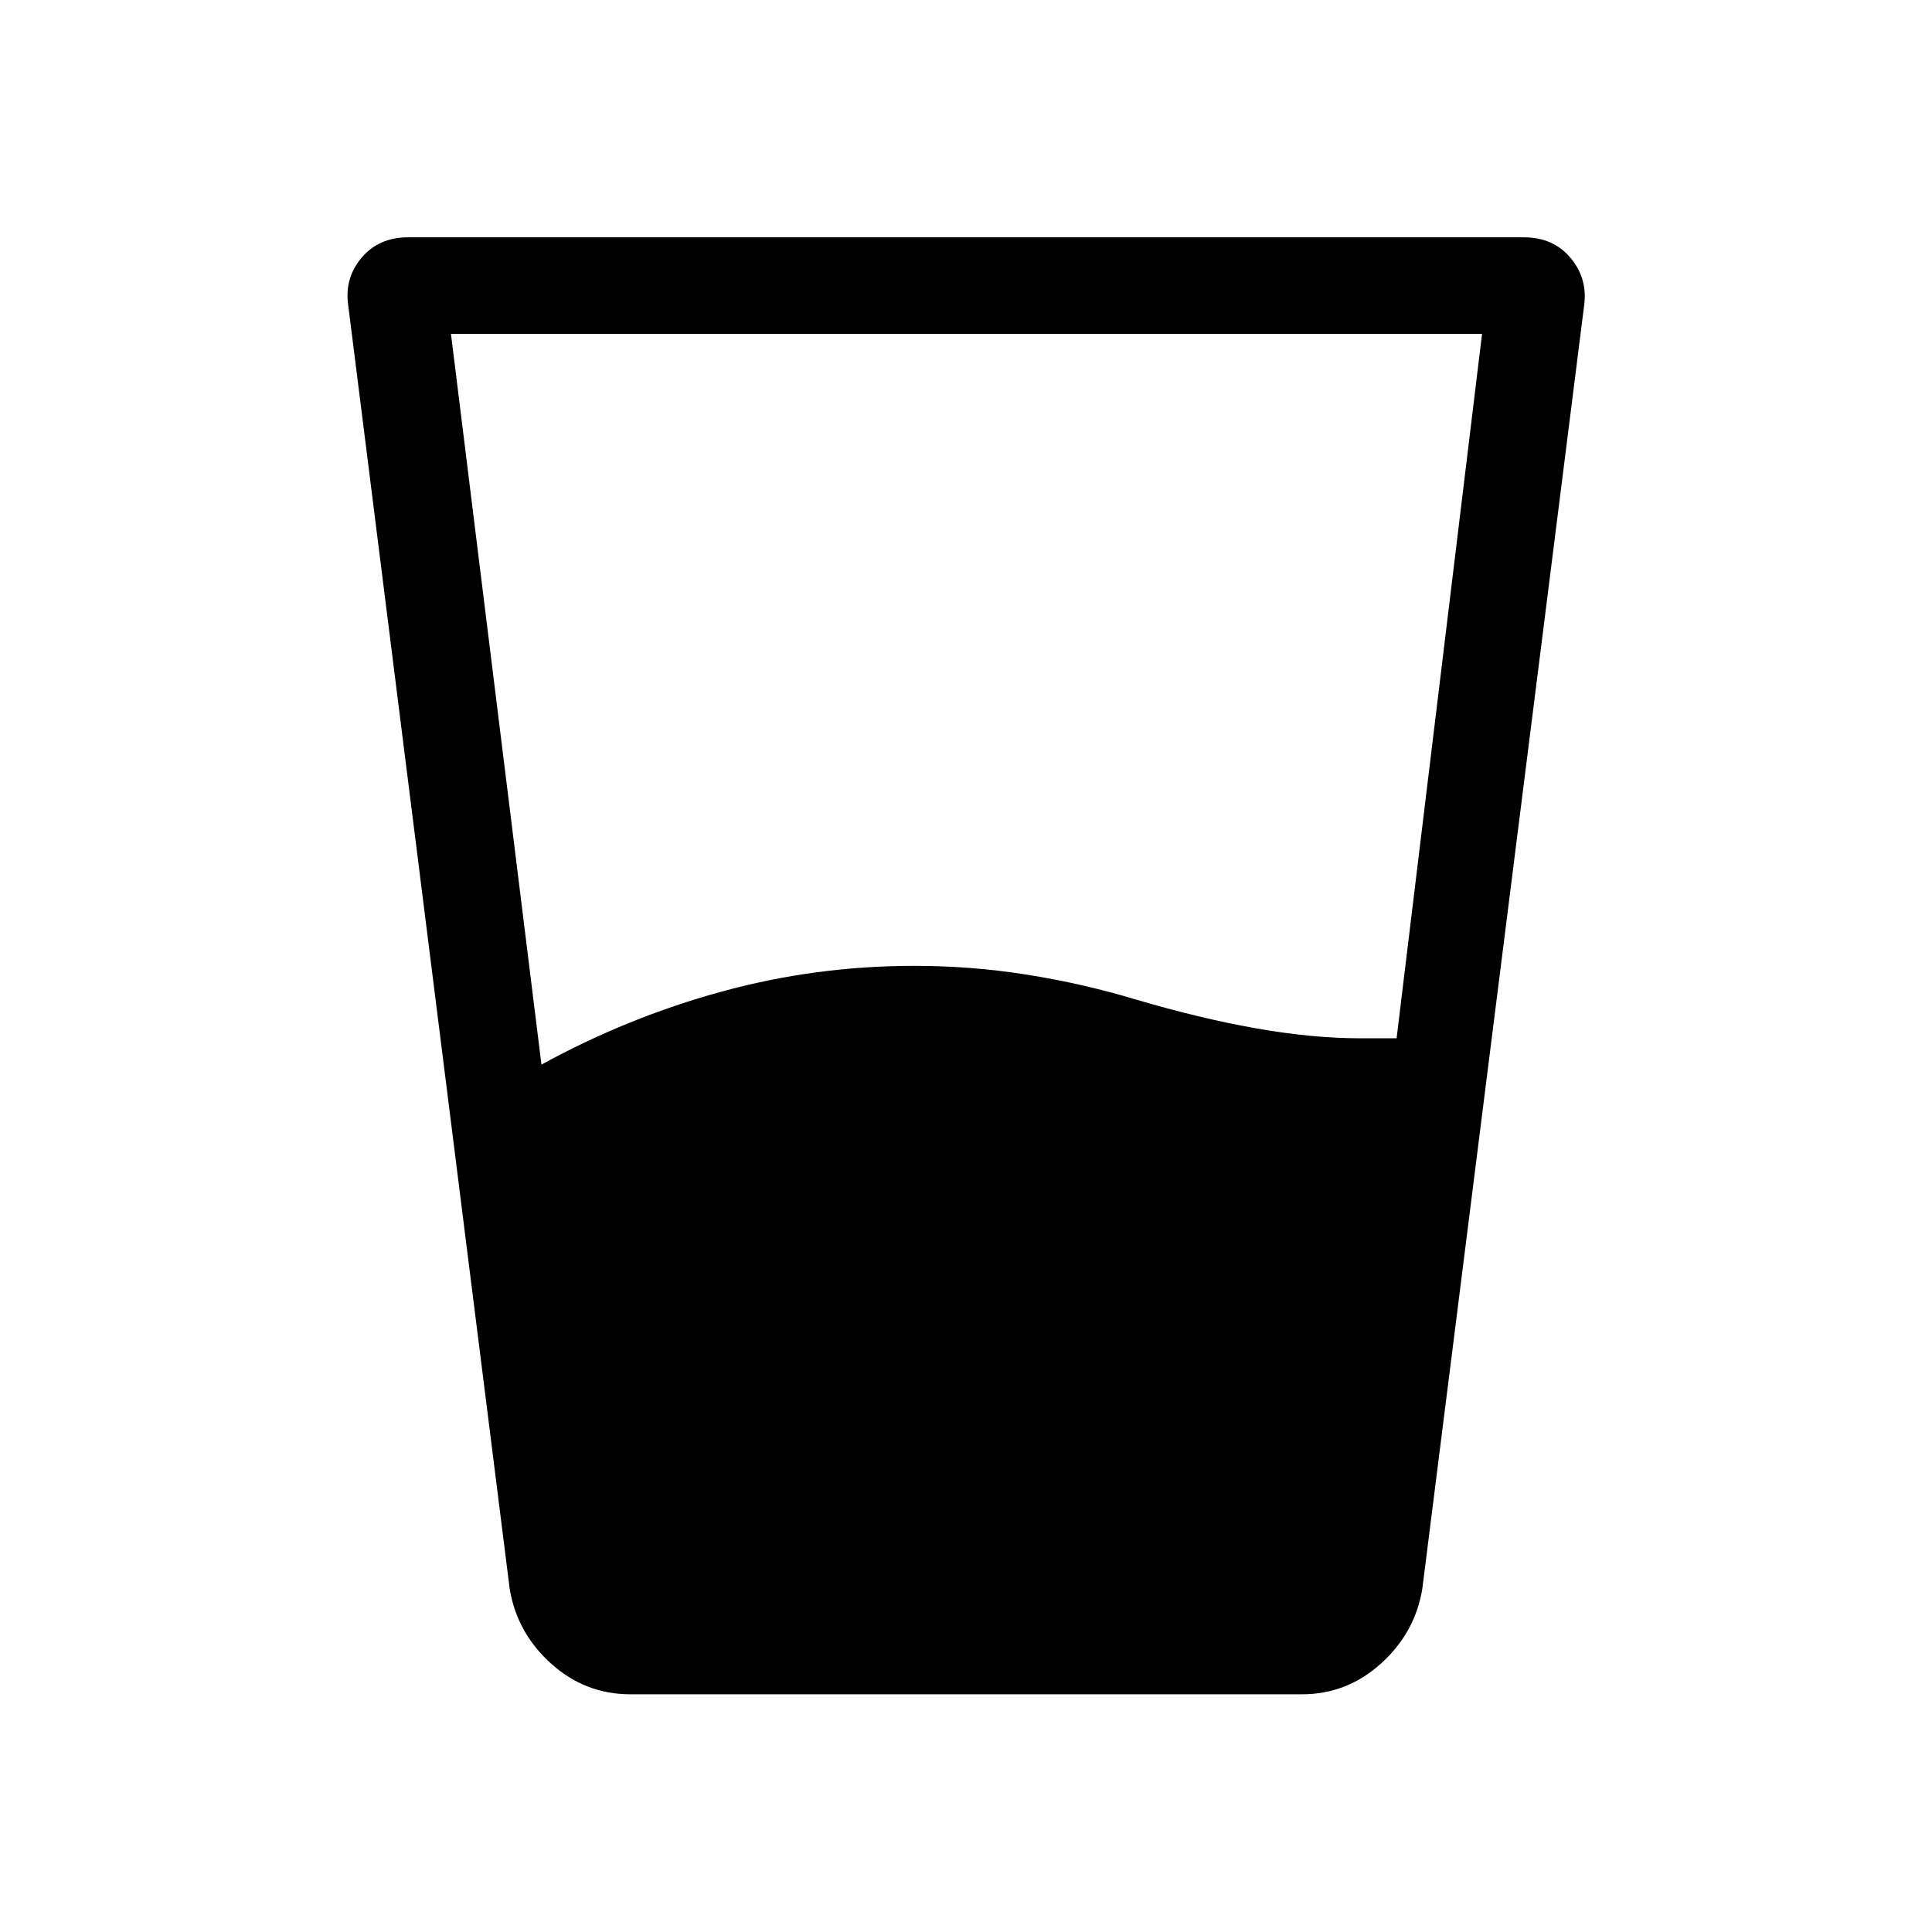 <svg xmlns="http://www.w3.org/2000/svg" height="20" viewBox="0 96 960 960" width="20"><path d="M269.039 625.001q42.615-23.385 89.346-36.231 46.73-12.846 95.923-12.846 28.423 0 56.096 4.404 27.673 4.403 53.596 12.211 32.461 9.577 60.346 14.481 27.885 4.904 51.654 4.904h17.961l42.462-350.039H224.077l44.962 363.116Zm44.193 312.882q-22.5 0-39.423-15.269-16.923-15.269-20.538-37.077L173.04 247.77q-2-13.461 6.596-23.653 8.596-10.193 23.058-10.193h554.612q14.462 0 23.058 10.193 8.596 10.192 6.788 23.653l-80.423 637.767q-3.615 21.808-20.538 37.077-16.923 15.269-39.23 15.269H313.232Z"/></svg>